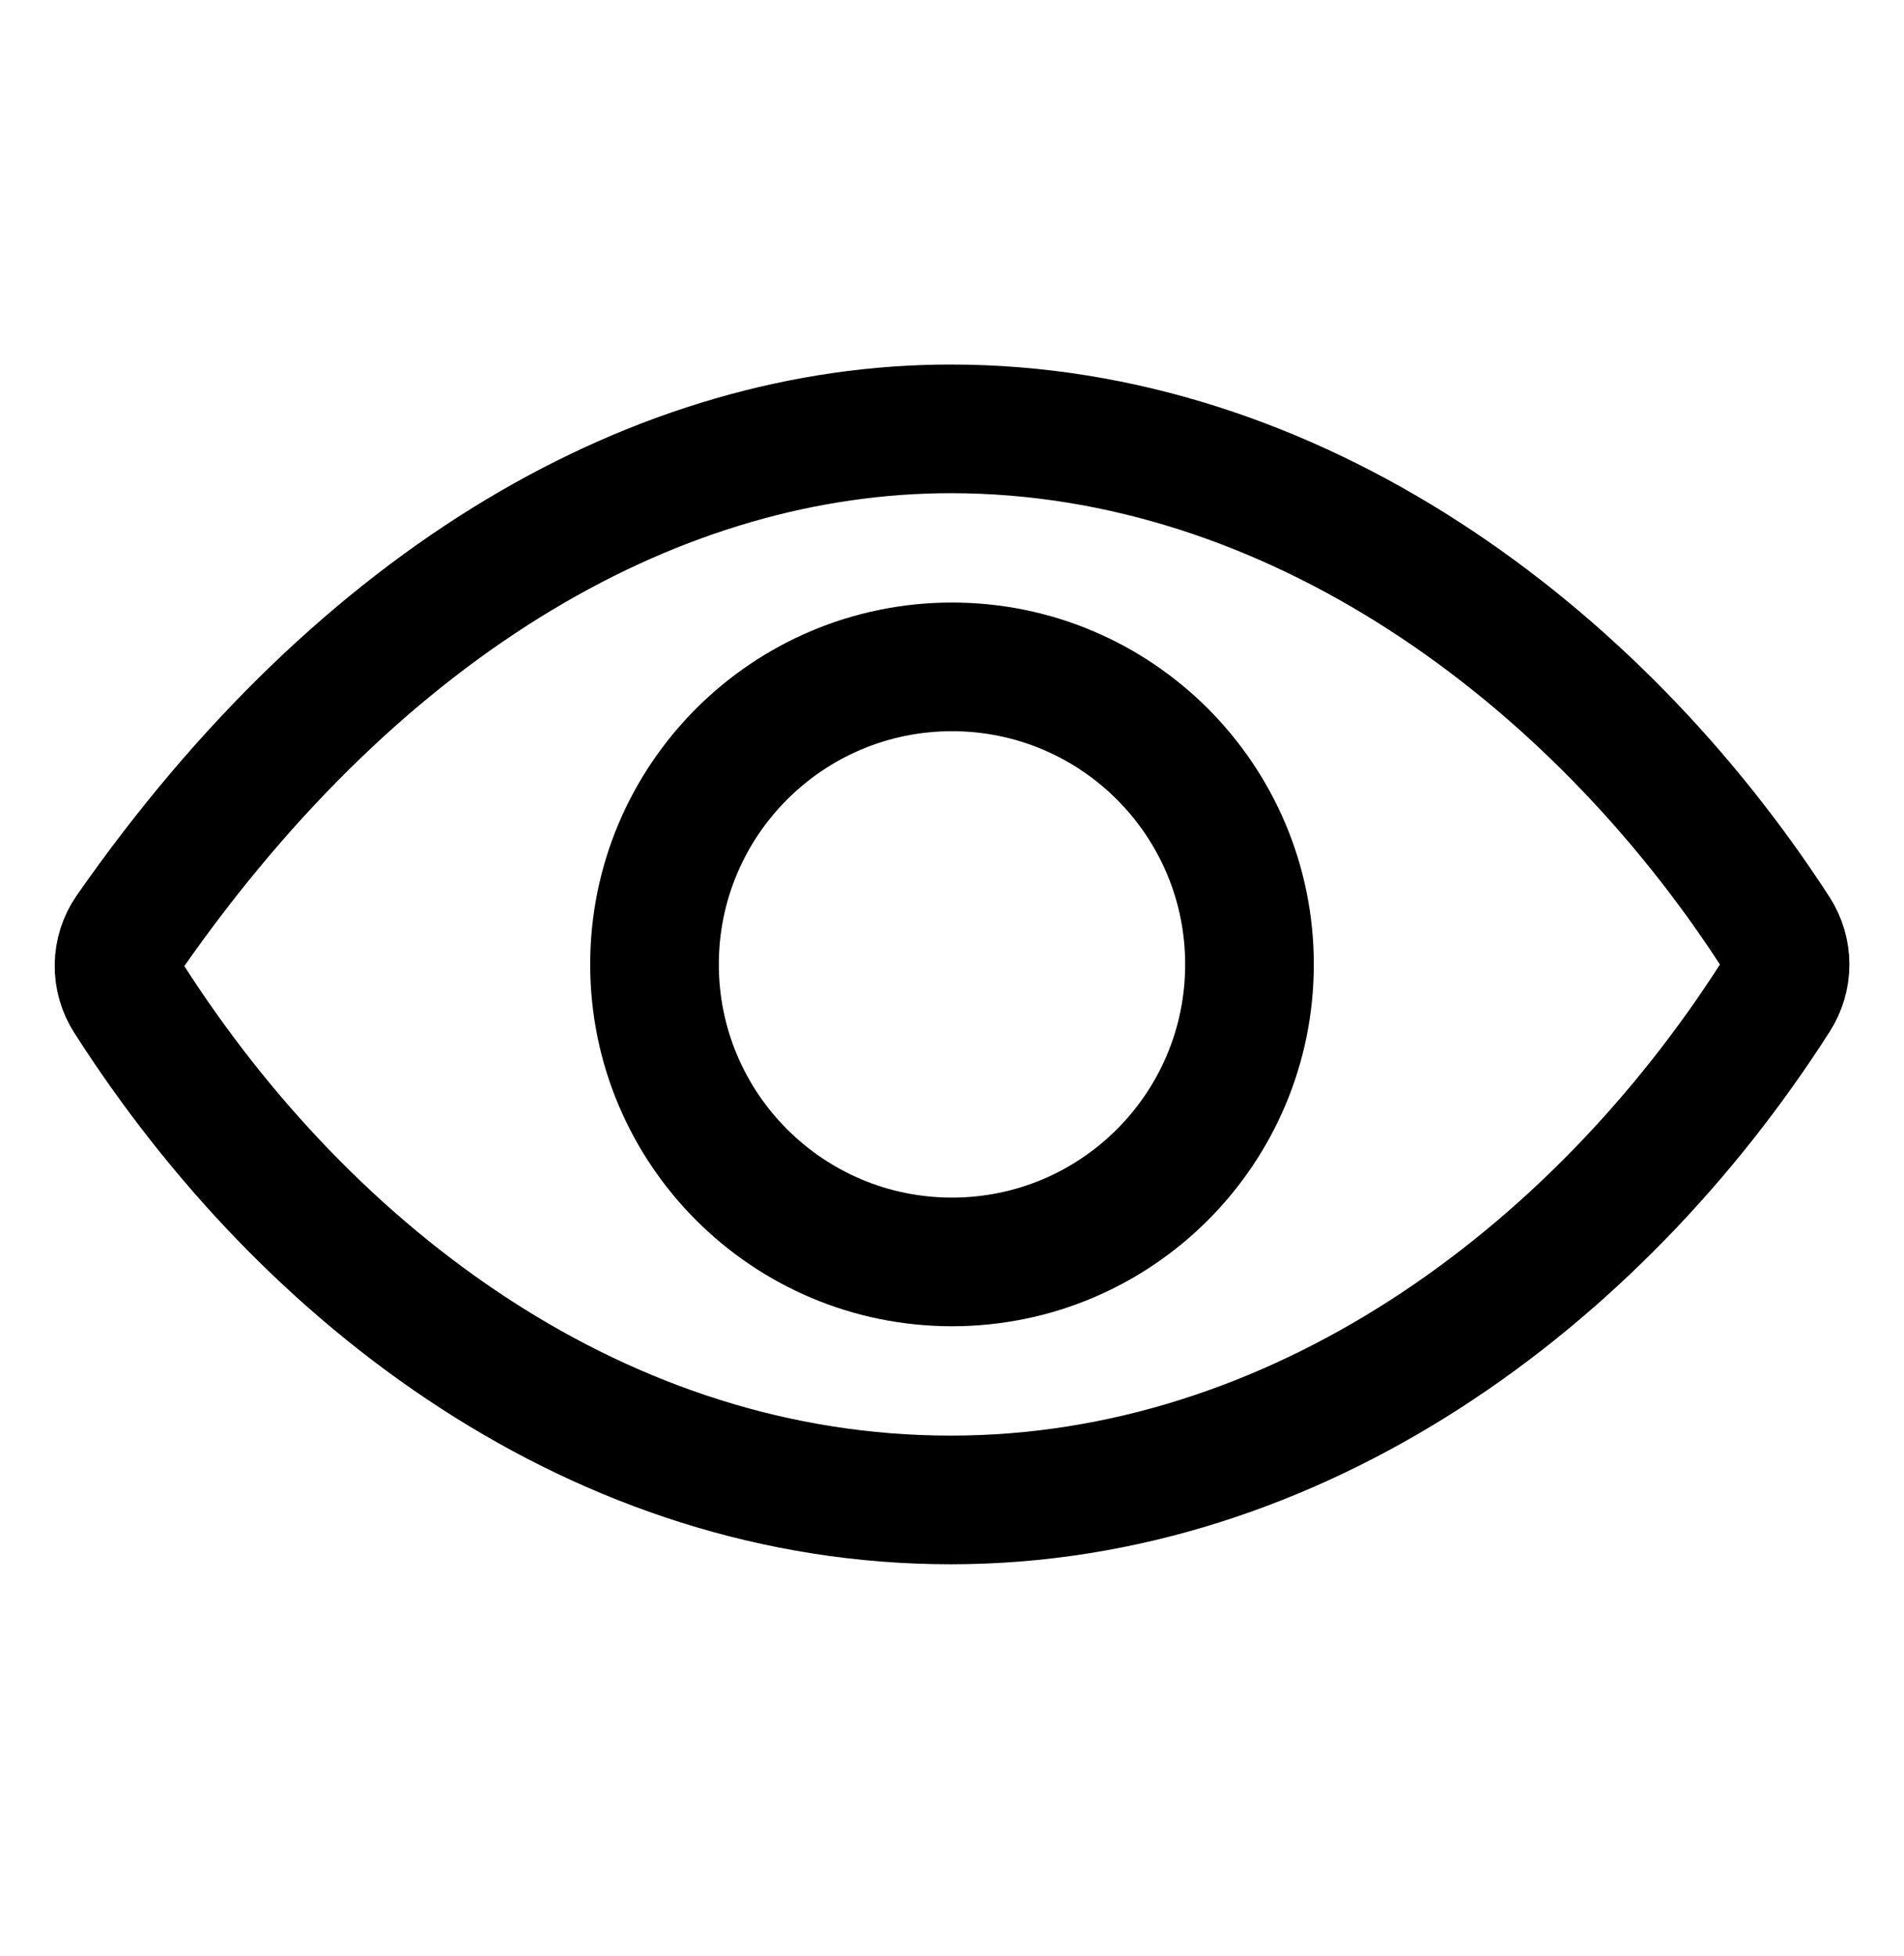 <svg width="37" height="38" viewBox="0 0 37 38" fill="none" xmlns="http://www.w3.org/2000/svg">
  <path d="M18.476 8.333C12.843 8.333 7.065 11.593 2.517 18.113C2.387 18.301 2.316 18.523 2.313 18.752C2.309 18.98 2.374 19.205 2.498 19.397C5.992 24.867 11.693 29.145 18.476 29.145C25.185 29.145 31.002 24.854 34.503 19.372C34.624 19.183 34.689 18.964 34.689 18.74C34.689 18.517 34.624 18.297 34.503 18.109C30.994 12.689 25.134 8.333 18.476 8.333Z" stroke="currentColor" stroke-width="2.5" stroke-linecap="round" stroke-linejoin="round"/>
  <path d="M18.5 24.52C21.693 24.52 24.281 21.932 24.281 18.739C24.281 15.546 21.693 12.958 18.5 12.958C15.307 12.958 12.719 15.546 12.719 18.739C12.719 21.932 15.307 24.52 18.5 24.52Z" stroke="currentColor" stroke-width="2.5" stroke-miterlimit="10"/>
</svg>
